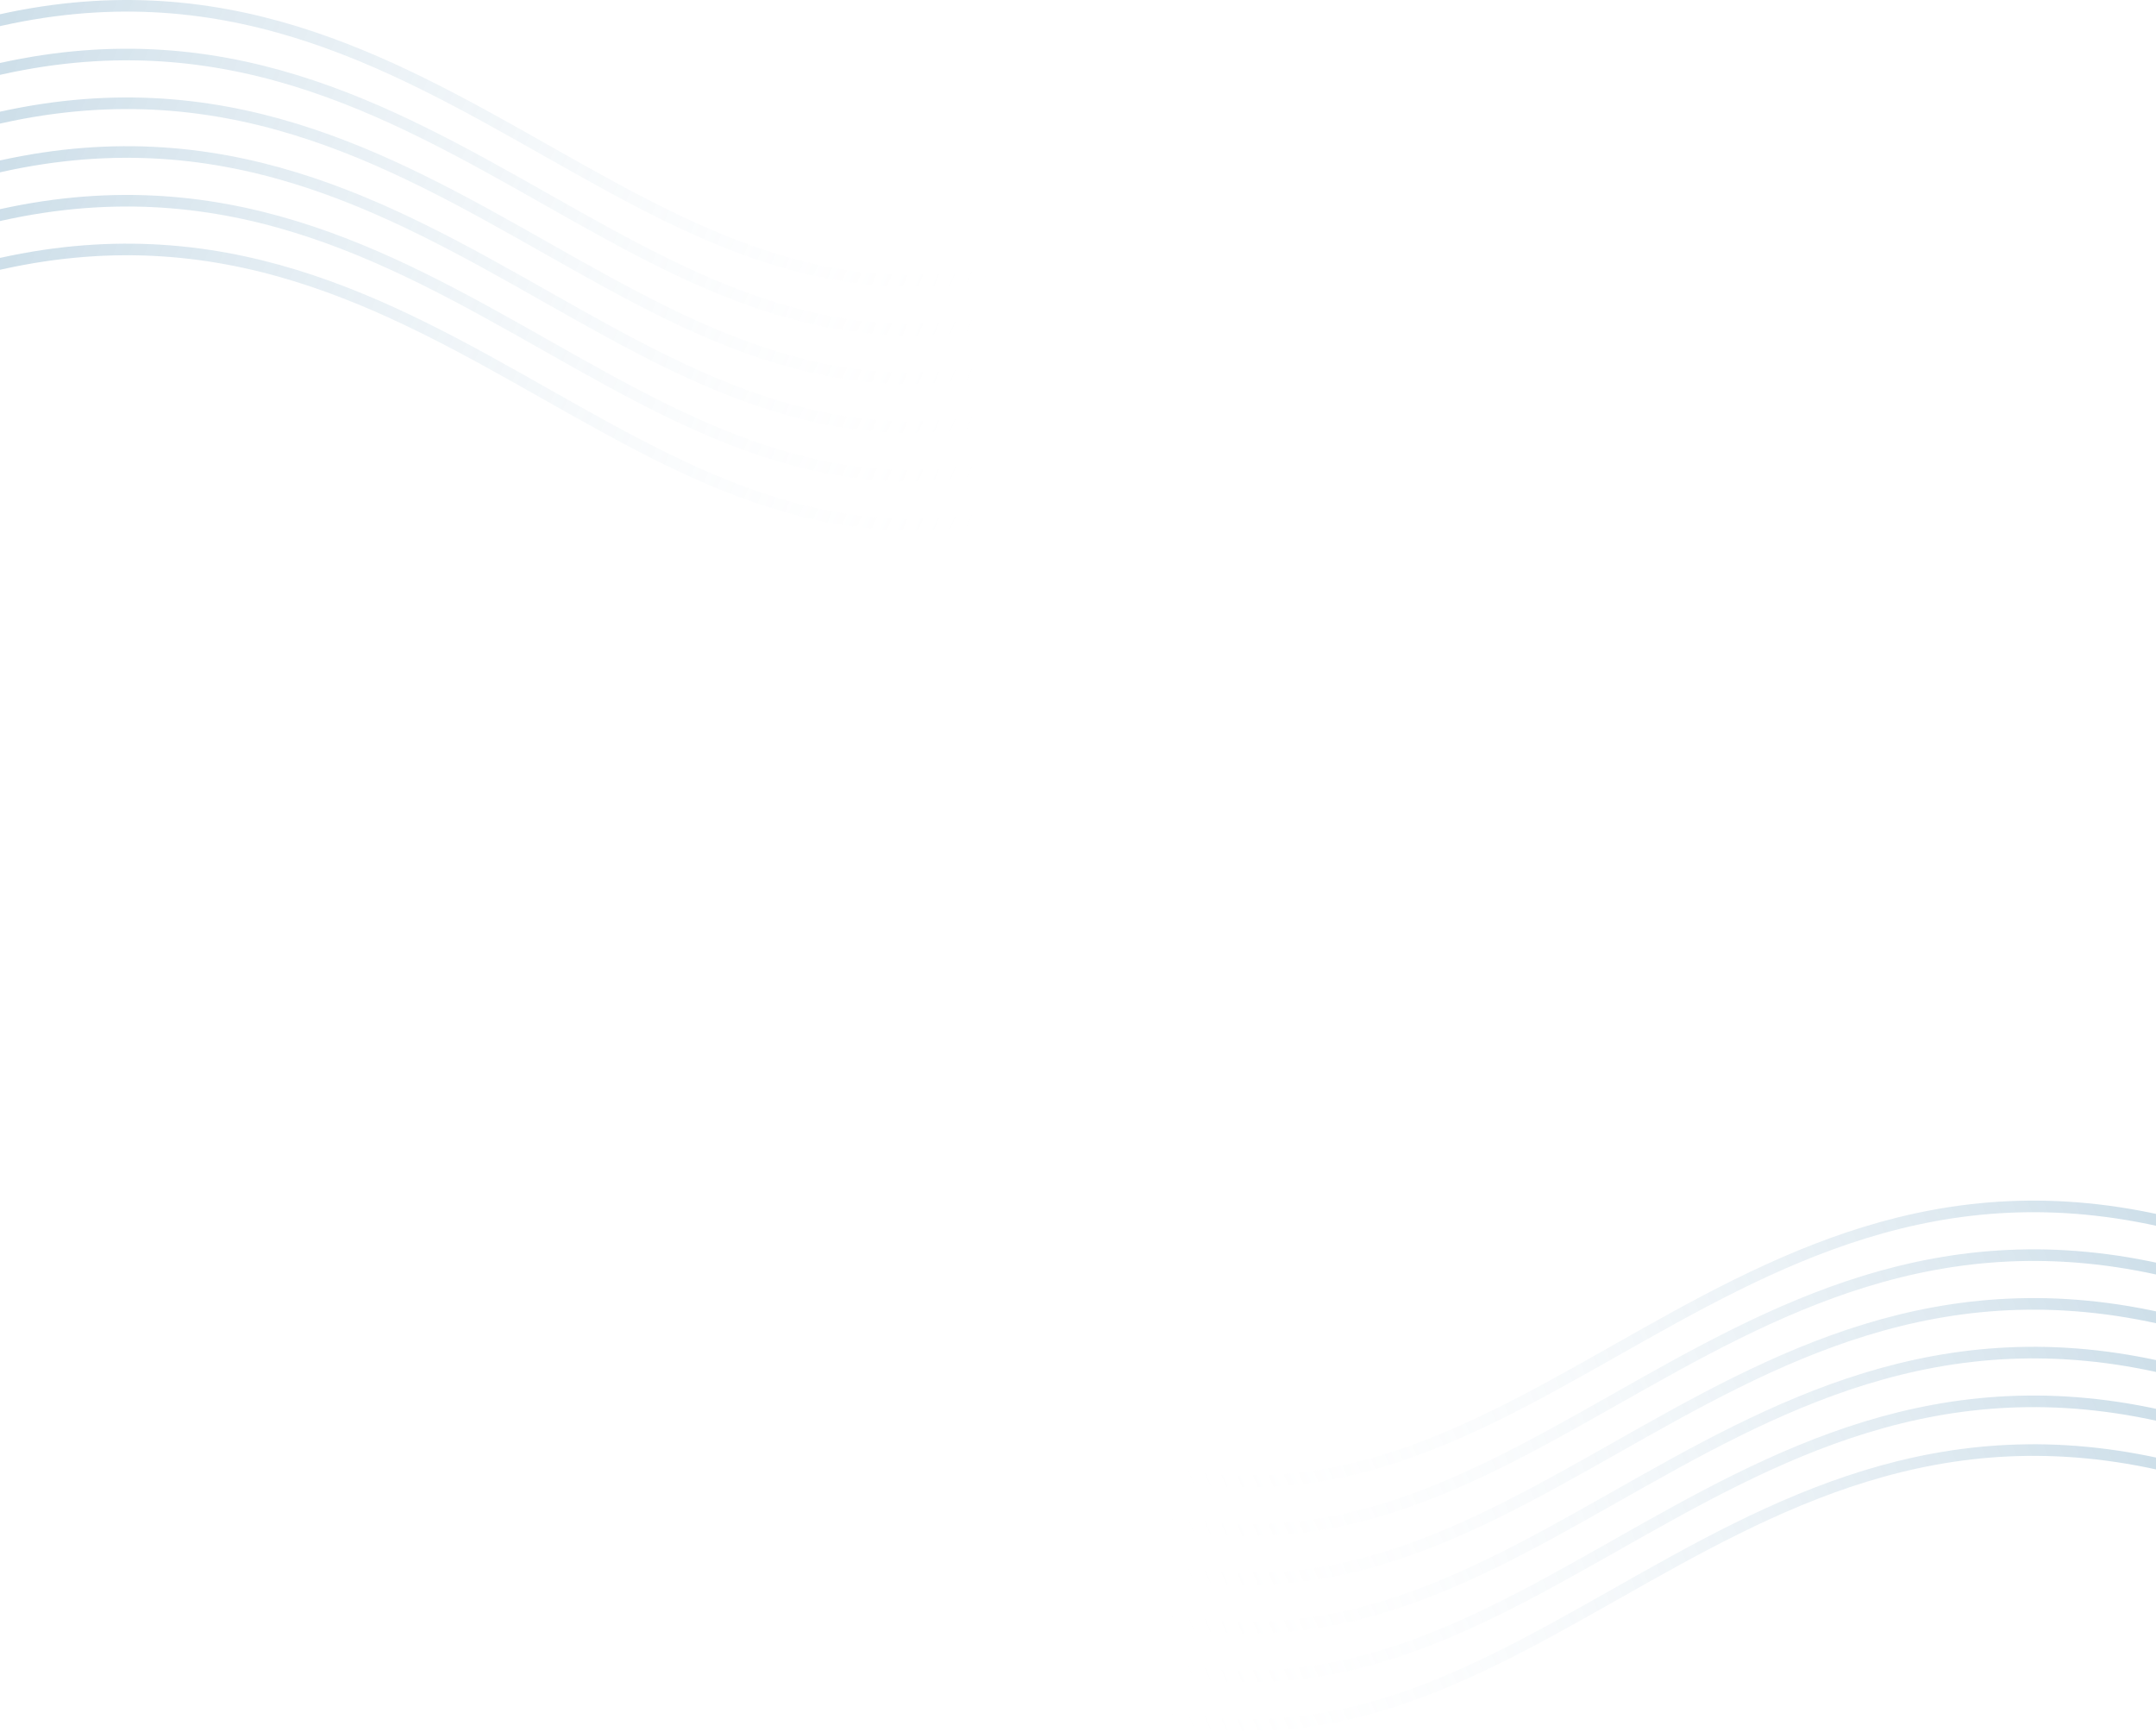 <svg width="1920" height="1542" viewBox="0 0 1920 1542" fill="none" xmlns="http://www.w3.org/2000/svg">
<path fill-rule="evenodd" clip-rule="evenodd" d="M1433.03 1416.61C1290.96 1496.97 1156.85 1571.55 974.934 1505.31C972.253 1504.33 969.289 1505.71 968.313 1508.39C967.337 1511.07 968.719 1514.04 971.399 1515.01C1158.26 1583.06 1296.36 1505.79 1438.11 1425.6L1440.38 1424.32C1581.68 1344.38 1727.28 1262.02 1931.63 1310.99C1934.4 1311.66 1937.19 1309.95 1937.86 1307.17C1938.52 1304.4 1936.81 1301.61 1934.04 1300.95C1725.72 1251.02 1576.98 1335.17 1436.07 1414.89L1433.03 1416.61Z" fill="url(#paint0_linear_280_260)"/>
<path fill-rule="evenodd" clip-rule="evenodd" d="M1433.03 1373.22C1290.96 1453.58 1156.85 1528.16 974.934 1461.92C972.253 1460.94 969.289 1462.32 968.313 1465C967.337 1467.68 968.719 1470.65 971.399 1471.62C1158.26 1539.67 1296.36 1462.4 1438.11 1382.21L1440.38 1380.93C1581.68 1300.99 1727.28 1218.63 1931.63 1267.6C1934.4 1268.27 1937.19 1266.56 1937.86 1263.78C1938.52 1261.01 1936.81 1258.22 1934.04 1257.55C1725.72 1207.63 1576.98 1291.78 1436.07 1371.5L1433.03 1373.22Z" fill="url(#paint1_linear_280_260)"/>
<path fill-rule="evenodd" clip-rule="evenodd" d="M1433.03 1329.83C1290.96 1410.19 1156.85 1484.77 974.934 1418.53C972.253 1417.55 969.289 1418.93 968.313 1421.61C967.337 1424.29 968.719 1427.26 971.399 1428.23C1158.26 1496.28 1296.36 1419.01 1438.11 1338.82L1440.38 1337.54C1581.68 1257.6 1727.28 1175.24 1931.63 1224.21C1934.4 1224.88 1937.19 1223.17 1937.86 1220.39C1938.52 1217.62 1936.81 1214.83 1934.04 1214.17C1725.72 1164.24 1576.98 1248.39 1436.07 1328.11L1433.03 1329.83Z" fill="url(#paint2_linear_280_260)"/>
<path fill-rule="evenodd" clip-rule="evenodd" d="M1433.03 1286.44C1290.96 1366.8 1156.85 1441.38 974.934 1375.14C972.253 1374.16 969.289 1375.54 968.313 1378.22C967.337 1380.9 968.719 1383.87 971.399 1384.84C1158.26 1452.89 1296.36 1375.62 1438.11 1295.43L1440.38 1294.15C1581.68 1214.21 1727.28 1131.85 1931.63 1180.82C1934.4 1181.49 1937.19 1179.78 1937.86 1177C1938.52 1174.23 1936.81 1171.44 1934.04 1170.78C1725.72 1120.85 1576.98 1205 1436.07 1284.72L1433.03 1286.44Z" fill="url(#paint3_linear_280_260)"/>
<path fill-rule="evenodd" clip-rule="evenodd" d="M1433.03 1243.05C1290.96 1323.41 1156.85 1397.99 974.934 1331.75C972.253 1330.77 969.289 1332.15 968.313 1334.83C967.337 1337.51 968.719 1340.48 971.399 1341.45C1158.26 1409.5 1296.36 1332.23 1438.11 1252.04L1440.38 1250.76C1581.68 1170.82 1727.28 1088.46 1931.63 1137.43C1934.4 1138.1 1937.19 1136.39 1937.86 1133.61C1938.52 1130.84 1936.81 1128.05 1934.04 1127.39C1725.72 1077.47 1576.98 1161.61 1436.07 1241.33L1433.03 1243.05Z" fill="url(#paint4_linear_280_260)"/>
<path fill-rule="evenodd" clip-rule="evenodd" d="M1433.03 1199.66C1290.96 1280.02 1156.85 1354.6 974.934 1288.36C972.253 1287.38 969.289 1288.76 968.313 1291.44C967.337 1294.12 968.719 1297.09 971.399 1298.06C1158.26 1366.11 1296.36 1288.84 1438.11 1208.65L1440.38 1207.37C1581.68 1127.43 1727.28 1045.07 1931.63 1094.04C1934.4 1094.71 1937.19 1093 1937.86 1090.22C1938.52 1087.45 1936.81 1084.66 1934.04 1084C1725.72 1034.08 1576.98 1118.22 1436.07 1197.94L1433.03 1199.66Z" fill="url(#paint5_linear_280_260)"/>
<path fill-rule="evenodd" clip-rule="evenodd" d="M490.975 347.61C633.039 427.971 767.146 502.552 949.066 436.307C951.747 435.331 954.711 436.712 955.687 439.393C956.663 442.073 955.281 445.037 952.601 446.013C765.737 514.059 627.645 436.788 485.889 356.601L483.616 355.316C342.316 275.382 196.723 193.021 -7.63 241.991C-10.404 242.656 -13.192 240.946 -13.857 238.172C-14.521 235.398 -12.811 232.61 -10.037 231.945C198.281 182.025 347.025 266.173 487.926 345.885L490.975 347.61Z" fill="url(#paint6_linear_280_260)"/>
<path fill-rule="evenodd" clip-rule="evenodd" d="M490.975 304.22C633.039 384.581 767.146 459.162 949.066 392.916C951.747 391.94 954.711 393.322 955.687 396.002C956.663 398.683 955.281 401.647 952.601 402.623C765.737 470.669 627.645 393.398 485.889 313.211L483.616 311.926C342.316 231.992 196.723 149.63 -7.63 198.601C-10.404 199.265 -13.192 197.556 -13.857 194.781C-14.521 192.007 -12.811 189.22 -10.037 188.555C198.281 138.635 347.025 222.783 487.926 302.495L490.975 304.22Z" fill="url(#paint7_linear_280_260)"/>
<path fill-rule="evenodd" clip-rule="evenodd" d="M490.975 260.83C633.039 341.191 767.146 415.772 949.066 349.527C951.747 348.551 954.711 349.932 955.687 352.613C956.663 355.293 955.281 358.257 952.601 359.233C765.737 427.279 627.645 350.008 485.889 269.821L483.616 268.536C342.316 188.603 196.723 106.241 -7.63 155.211C-10.404 155.876 -13.192 154.166 -13.857 151.392C-14.521 148.618 -12.811 145.83 -10.037 145.165C198.281 95.245 347.025 179.394 487.926 259.105L490.975 260.83Z" fill="url(#paint8_linear_280_260)"/>
<path fill-rule="evenodd" clip-rule="evenodd" d="M490.975 217.44C633.039 297.801 767.146 372.382 949.066 306.137C951.747 305.161 954.711 306.542 955.687 309.223C956.663 311.903 955.281 314.867 952.601 315.843C765.737 383.889 627.645 306.618 485.889 226.431L483.616 225.146C342.316 145.213 196.723 62.851 -7.63 111.821C-10.404 112.486 -13.192 110.776 -13.857 108.002C-14.521 105.228 -12.811 102.44 -10.037 101.775C198.281 51.855 347.025 136.003 487.926 215.715L490.975 217.44Z" fill="url(#paint9_linear_280_260)"/>
<path fill-rule="evenodd" clip-rule="evenodd" d="M490.975 174.05C633.039 254.411 767.146 328.993 949.066 262.747C951.747 261.771 954.711 263.153 955.687 265.833C956.663 268.513 955.281 271.478 952.601 272.454C765.737 340.499 627.645 263.228 485.889 183.042L483.616 181.756C342.316 101.823 196.723 19.461 -7.63 68.431C-10.404 69.096 -13.192 67.386 -13.857 64.612C-14.521 61.838 -12.811 59.05 -10.037 58.386C198.281 8.465 347.025 92.614 487.926 172.326L490.975 174.05Z" fill="url(#paint10_linear_280_260)"/>
<path fill-rule="evenodd" clip-rule="evenodd" d="M490.975 130.661C633.039 211.021 767.146 285.603 949.066 219.357C951.747 218.381 954.711 219.763 955.687 222.443C956.663 225.124 955.281 228.088 952.601 229.064C765.737 297.11 627.645 219.839 485.889 139.652L483.616 138.366C342.316 58.433 196.723 -23.929 -7.63 25.042C-10.404 25.706 -13.192 23.997 -13.857 21.222C-14.521 18.448 -12.811 15.661 -10.037 14.996C198.281 -34.924 347.025 49.224 487.926 128.936L490.975 130.661Z" fill="url(#paint11_linear_280_260)"/>
<defs>
<linearGradient id="paint0_linear_280_260" x1="2030.86" y1="1355.53" x2="1131.84" y2="1745.05" gradientUnits="userSpaceOnUse">
<stop stop-color="#3C7FA9" stop-opacity="0.3"/>
<stop offset="1" stop-color="white" stop-opacity="0"/>
</linearGradient>
<linearGradient id="paint1_linear_280_260" x1="2030.86" y1="1312.14" x2="1131.84" y2="1701.66" gradientUnits="userSpaceOnUse">
<stop stop-color="#3C7FA9" stop-opacity="0.3"/>
<stop offset="1" stop-color="white" stop-opacity="0"/>
</linearGradient>
<linearGradient id="paint2_linear_280_260" x1="2030.86" y1="1268.75" x2="1131.84" y2="1658.27" gradientUnits="userSpaceOnUse">
<stop stop-color="#3C7FA9" stop-opacity="0.3"/>
<stop offset="1" stop-color="white" stop-opacity="0"/>
</linearGradient>
<linearGradient id="paint3_linear_280_260" x1="2030.86" y1="1225.36" x2="1131.84" y2="1614.88" gradientUnits="userSpaceOnUse">
<stop stop-color="#3C7FA9" stop-opacity="0.3"/>
<stop offset="1" stop-color="white" stop-opacity="0"/>
</linearGradient>
<linearGradient id="paint4_linear_280_260" x1="2030.86" y1="1181.97" x2="1131.84" y2="1571.49" gradientUnits="userSpaceOnUse">
<stop stop-color="#3C7FA9" stop-opacity="0.3"/>
<stop offset="1" stop-color="white" stop-opacity="0"/>
</linearGradient>
<linearGradient id="paint5_linear_280_260" x1="2030.86" y1="1138.58" x2="1131.84" y2="1528.1" gradientUnits="userSpaceOnUse">
<stop stop-color="#3C7FA9" stop-opacity="0.3"/>
<stop offset="1" stop-color="white" stop-opacity="0"/>
</linearGradient>
<linearGradient id="paint6_linear_280_260" x1="-106.856" y1="286.53" x2="792.16" y2="676.053" gradientUnits="userSpaceOnUse">
<stop stop-color="#3C7FA9" stop-opacity="0.3"/>
<stop offset="1" stop-color="white" stop-opacity="0"/>
</linearGradient>
<linearGradient id="paint7_linear_280_260" x1="-106.856" y1="243.14" x2="792.16" y2="632.663" gradientUnits="userSpaceOnUse">
<stop stop-color="#3C7FA9" stop-opacity="0.3"/>
<stop offset="1" stop-color="white" stop-opacity="0"/>
</linearGradient>
<linearGradient id="paint8_linear_280_260" x1="-106.856" y1="199.75" x2="792.16" y2="589.273" gradientUnits="userSpaceOnUse">
<stop stop-color="#3C7FA9" stop-opacity="0.3"/>
<stop offset="1" stop-color="white" stop-opacity="0"/>
</linearGradient>
<linearGradient id="paint9_linear_280_260" x1="-106.856" y1="156.36" x2="792.16" y2="545.883" gradientUnits="userSpaceOnUse">
<stop stop-color="#3C7FA9" stop-opacity="0.3"/>
<stop offset="1" stop-color="white" stop-opacity="0"/>
</linearGradient>
<linearGradient id="paint10_linear_280_260" x1="-106.856" y1="112.971" x2="792.16" y2="502.493" gradientUnits="userSpaceOnUse">
<stop stop-color="#3C7FA9" stop-opacity="0.3"/>
<stop offset="1" stop-color="white" stop-opacity="0"/>
</linearGradient>
<linearGradient id="paint11_linear_280_260" x1="-106.856" y1="69.581" x2="792.16" y2="459.104" gradientUnits="userSpaceOnUse">
<stop stop-color="#3C7FA9" stop-opacity="0.3"/>
<stop offset="1" stop-color="white" stop-opacity="0"/>
</linearGradient>
</defs>
</svg>
